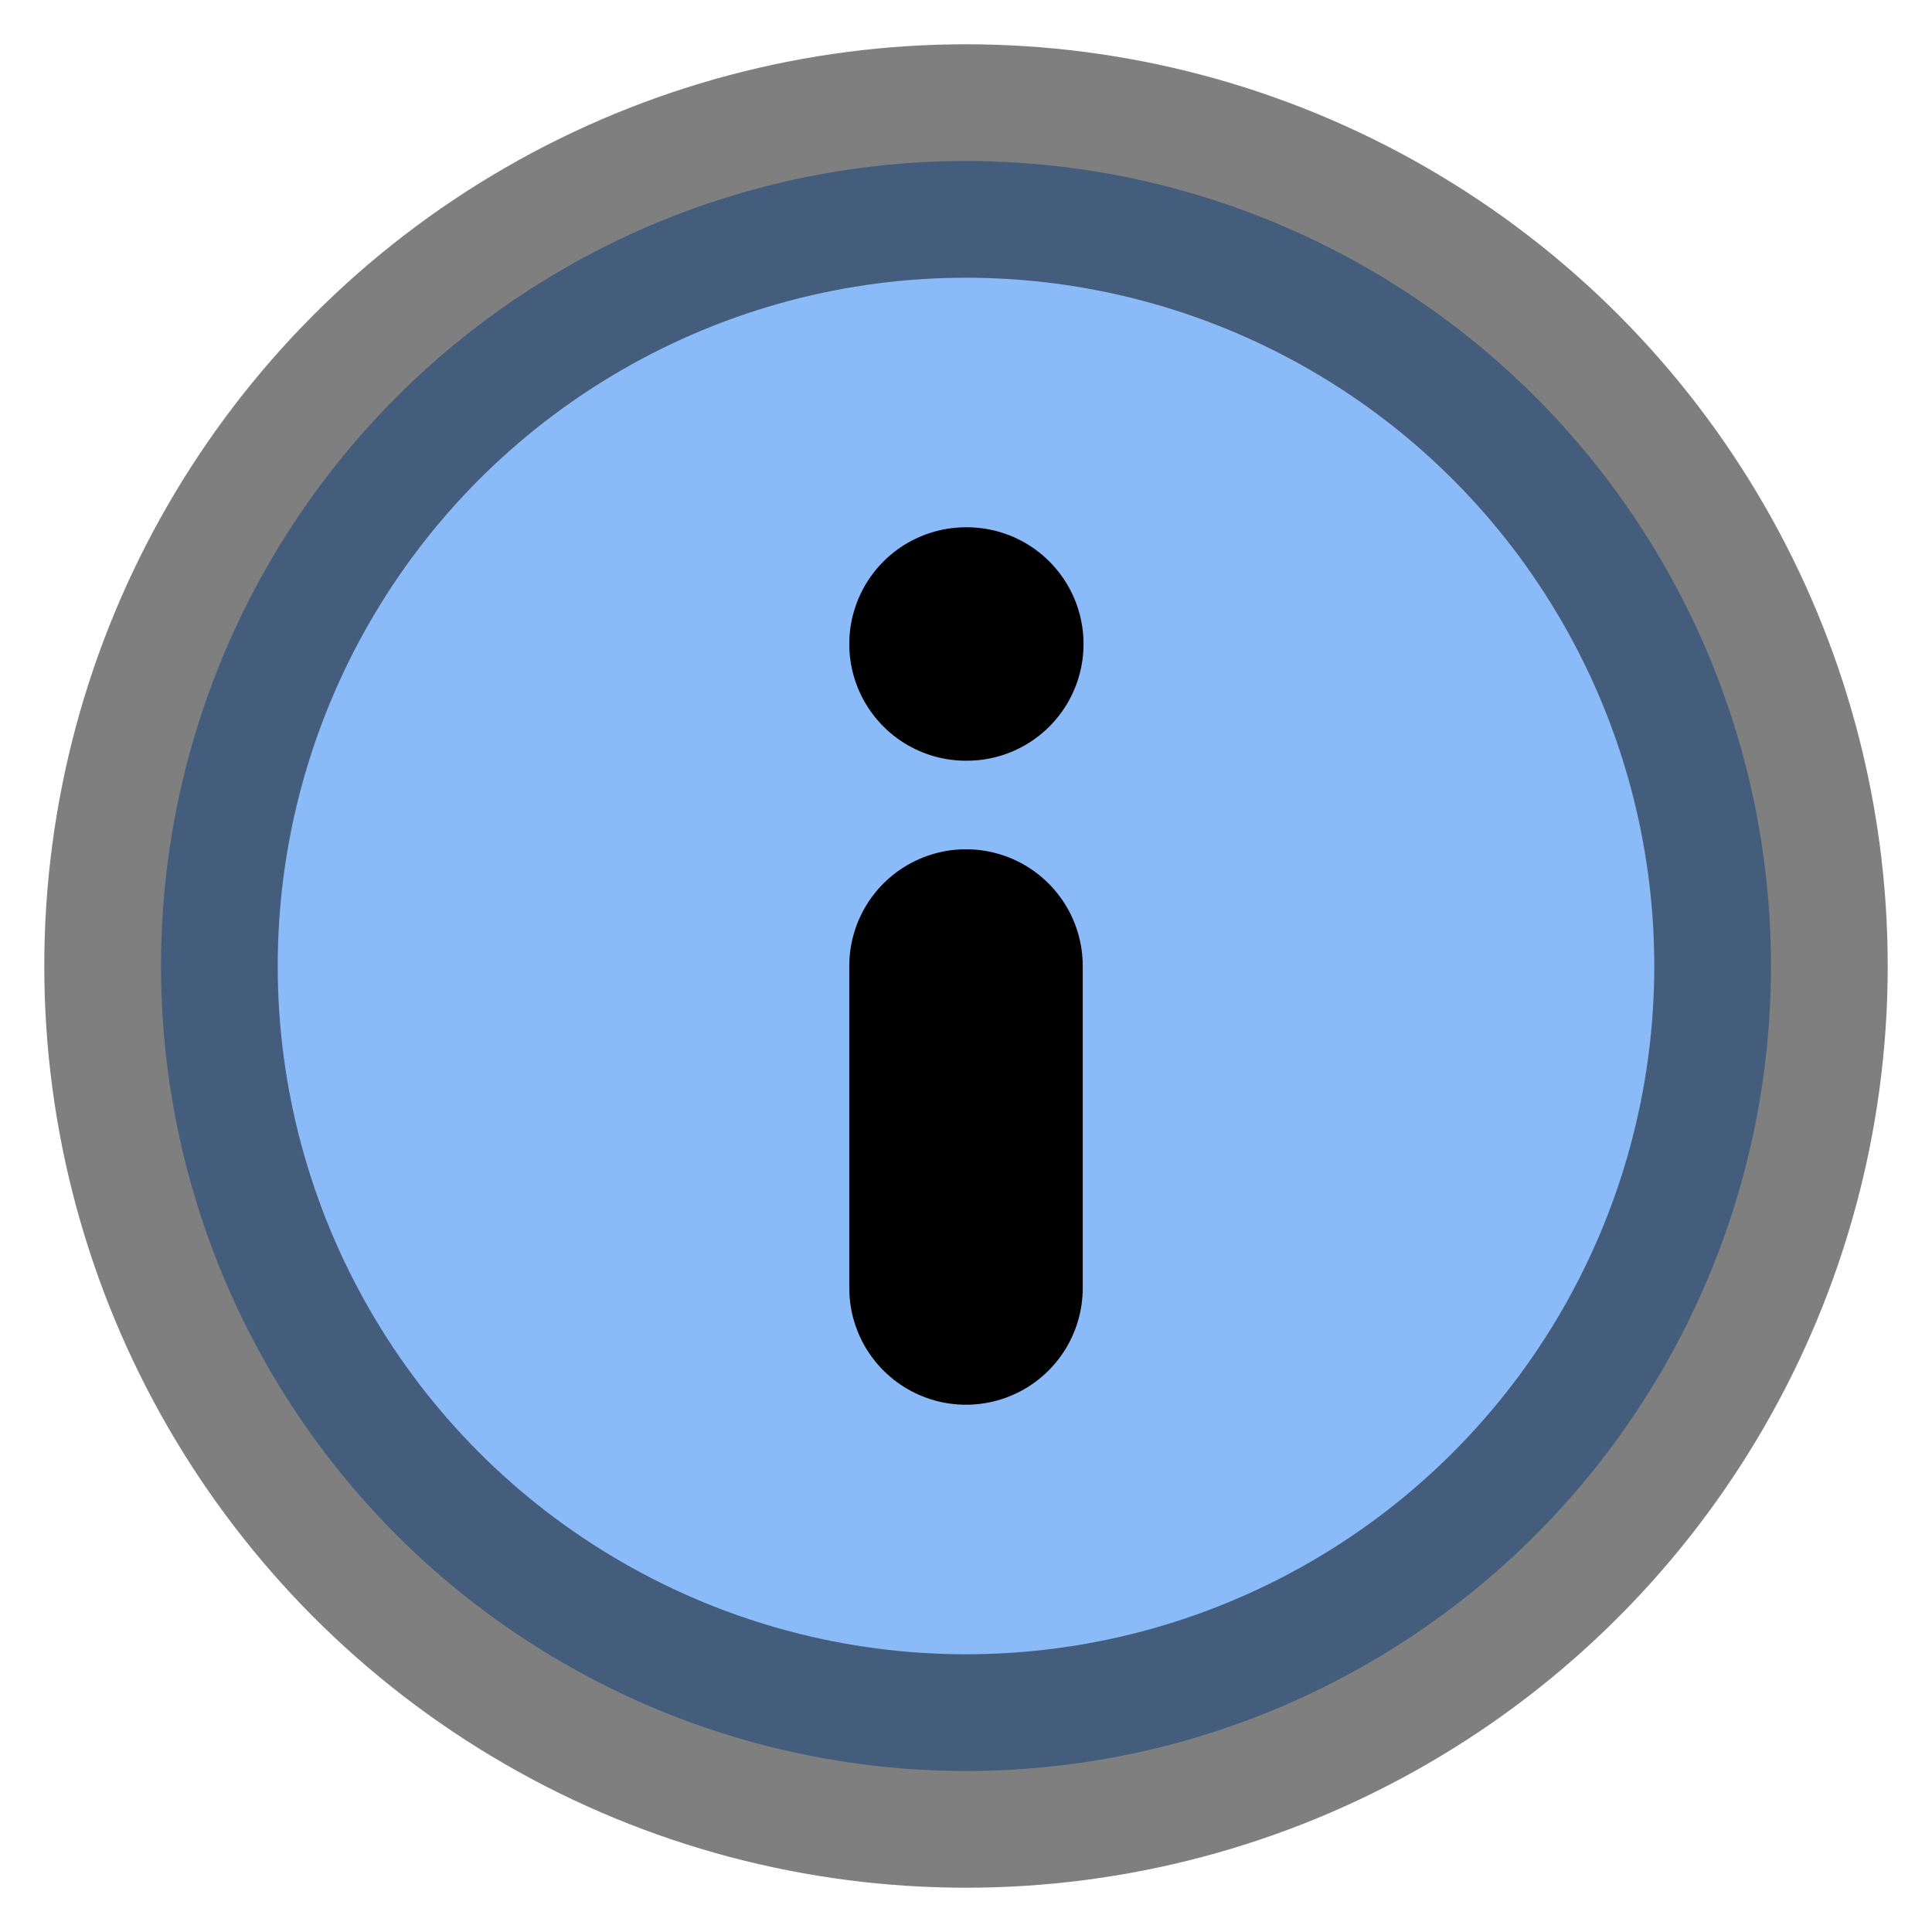 <svg xmlns="http://www.w3.org/2000/svg" width="24" height="24" viewBox="0 0 24 24"  stroke="currentColor" stroke-width="2.9" stroke-linecap="round" stroke-linejoin="round" class="lucide lucide-info">
<circle cx="12" cy="12" r="10" fill="#1877F2"  opacity=".5"/>
<path d="M12 16v-4" /><path d="M12 8h.01"/></svg>